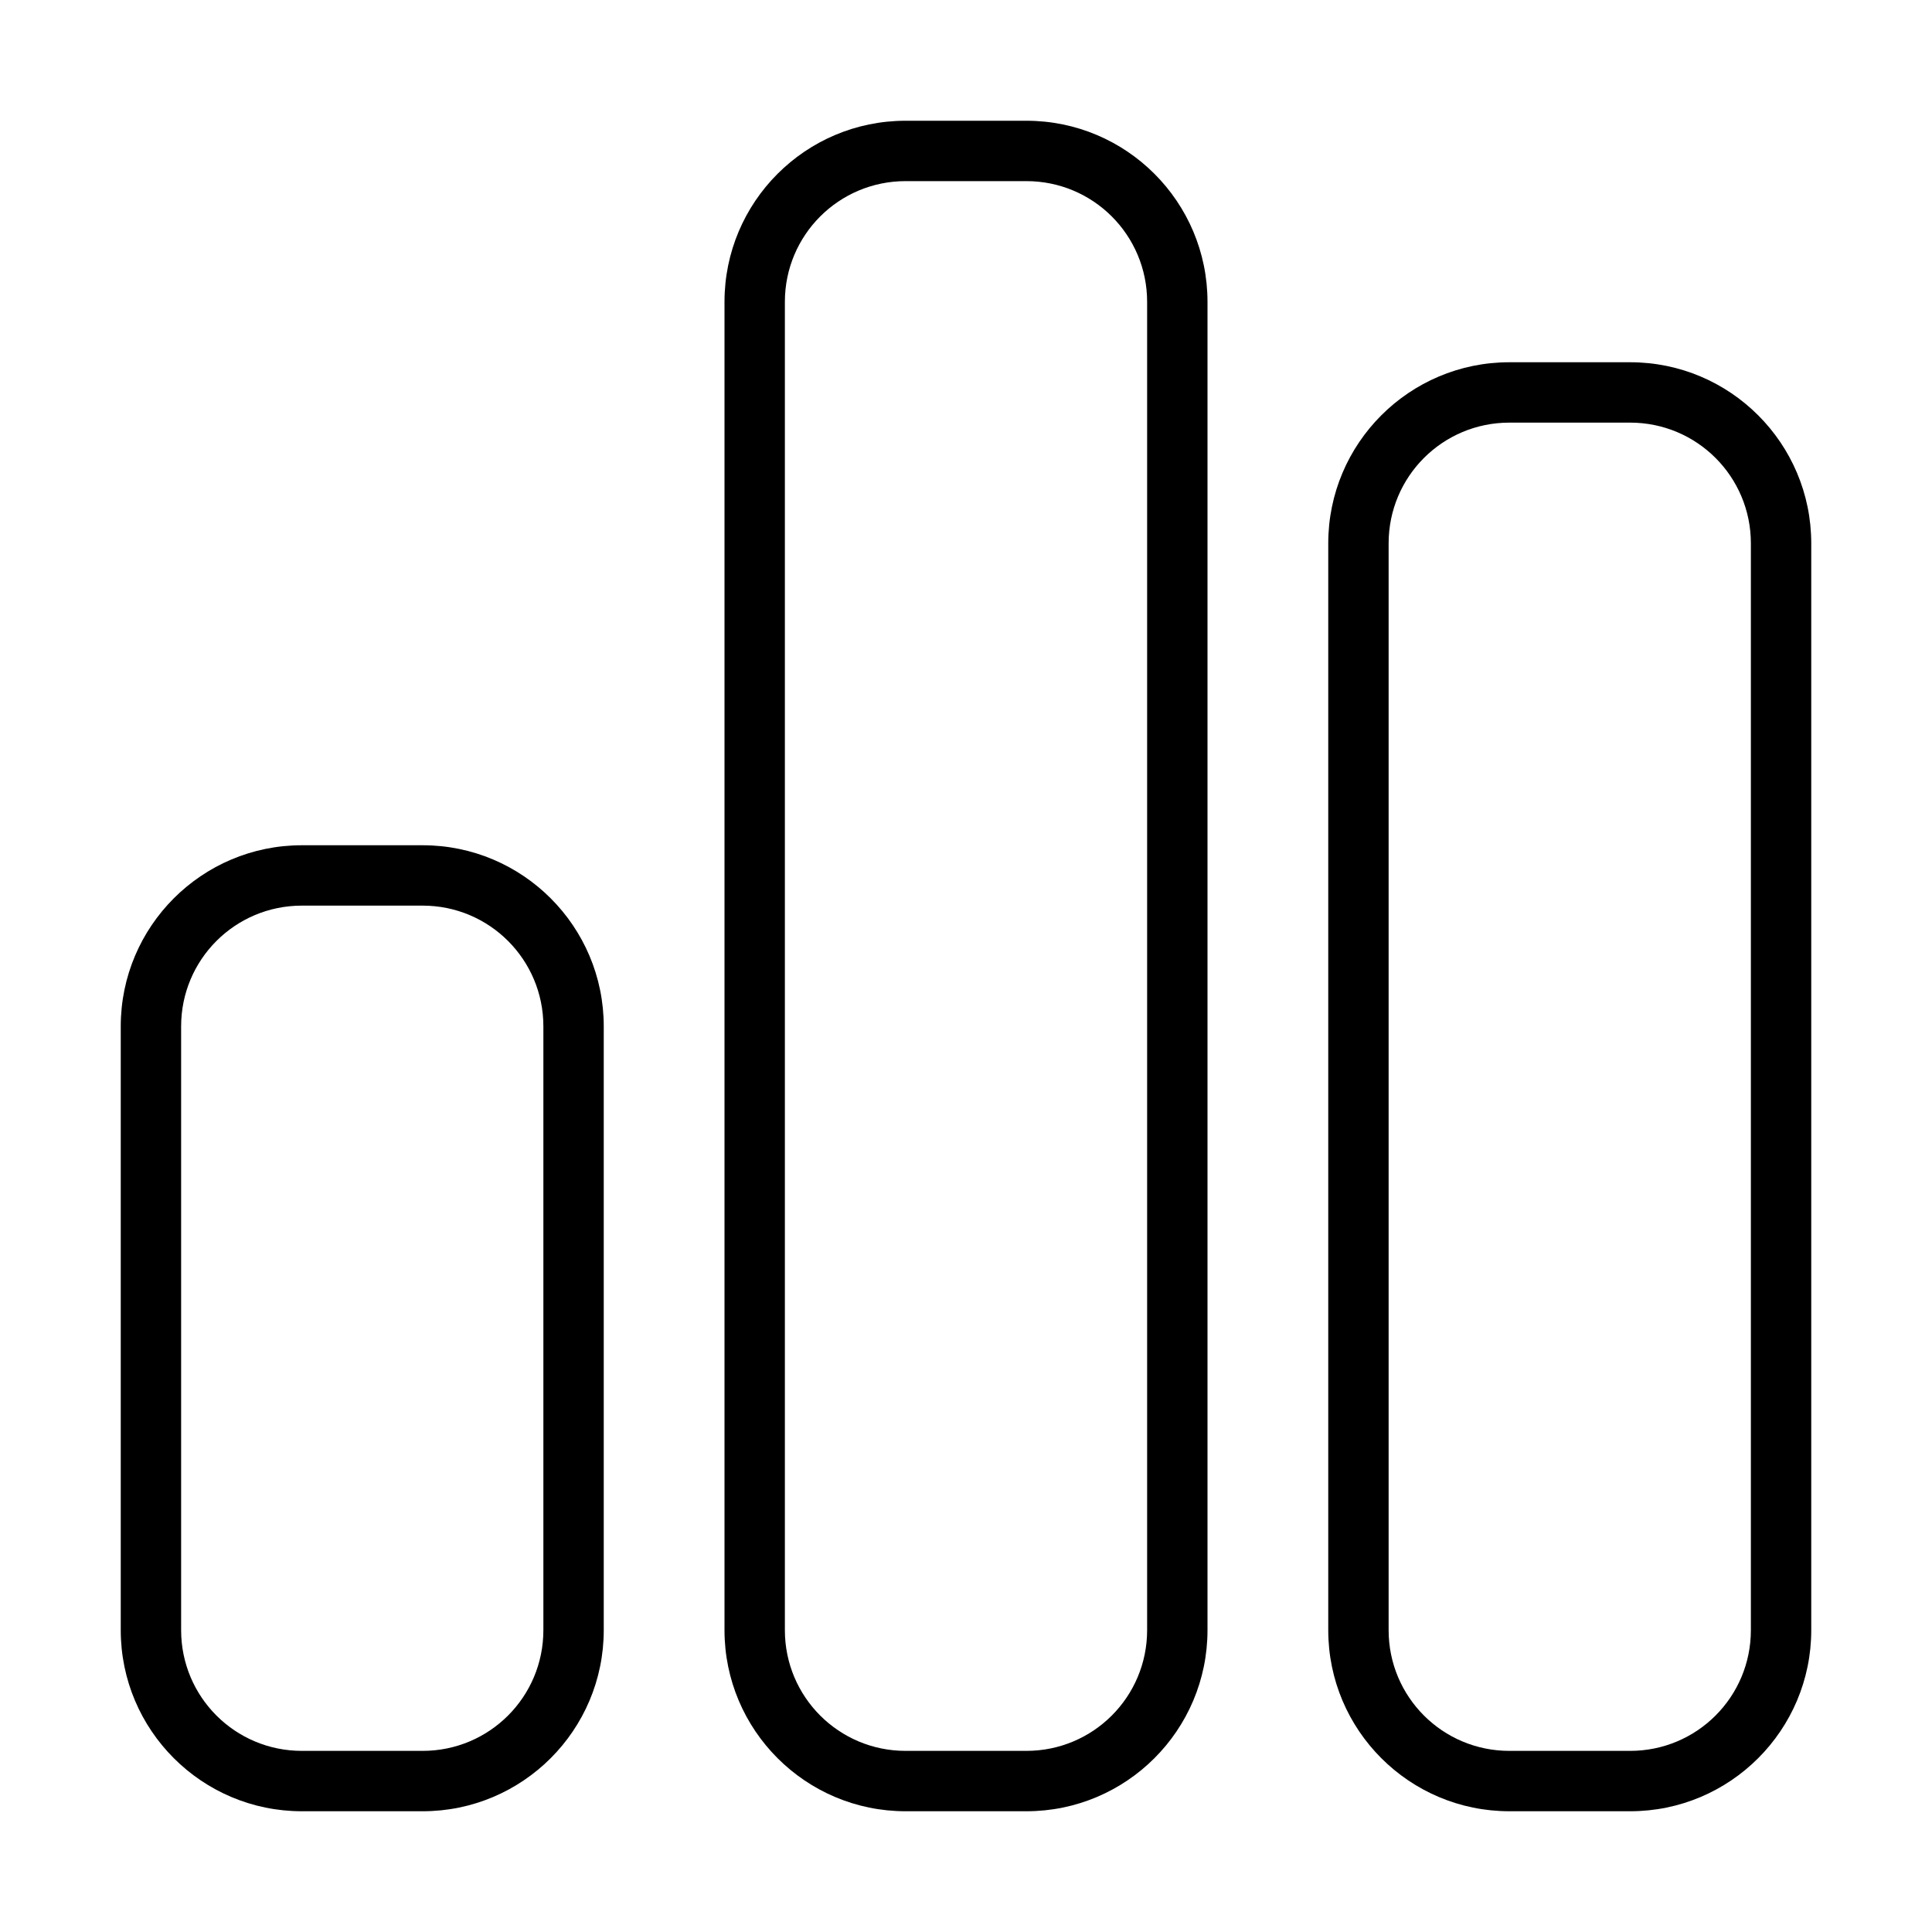 <svg xmlns="http://www.w3.org/2000/svg" width="24" height="24" viewBox="0 0 448 512"><path d="M240 48c17.7 0 32 14.3 32 32l0 352c0 17.7-14.3 32-32 32l-32 0c-17.7 0-32-14.3-32-32l0-352c0-17.7 14.3-32 32-32l32 0zM208 32c-26.5 0-48 21.5-48 48l0 352c0 26.5 21.5 48 48 48l32 0c26.5 0 48-21.5 48-48l0-352c0-26.5-21.5-48-48-48l-32 0zM80 240c17.7 0 32 14.3 32 32l0 160c0 17.7-14.3 32-32 32l-32 0c-17.7 0-32-14.3-32-32l0-160c0-17.7 14.3-32 32-32l32 0zM48 224c-26.5 0-48 21.5-48 48L0 432c0 26.5 21.5 48 48 48l32 0c26.5 0 48-21.5 48-48l0-160c0-26.5-21.5-48-48-48l-32 0zM368 112l32 0c17.7 0 32 14.3 32 32l0 288c0 17.7-14.3 32-32 32l-32 0c-17.7 0-32-14.3-32-32l0-288c0-17.7 14.3-32 32-32zm-48 32l0 288c0 26.5 21.5 48 48 48l32 0c26.5 0 48-21.5 48-48l0-288c0-26.5-21.5-48-48-48l-32 0c-26.5 0-48 21.5-48 48z"/></svg>